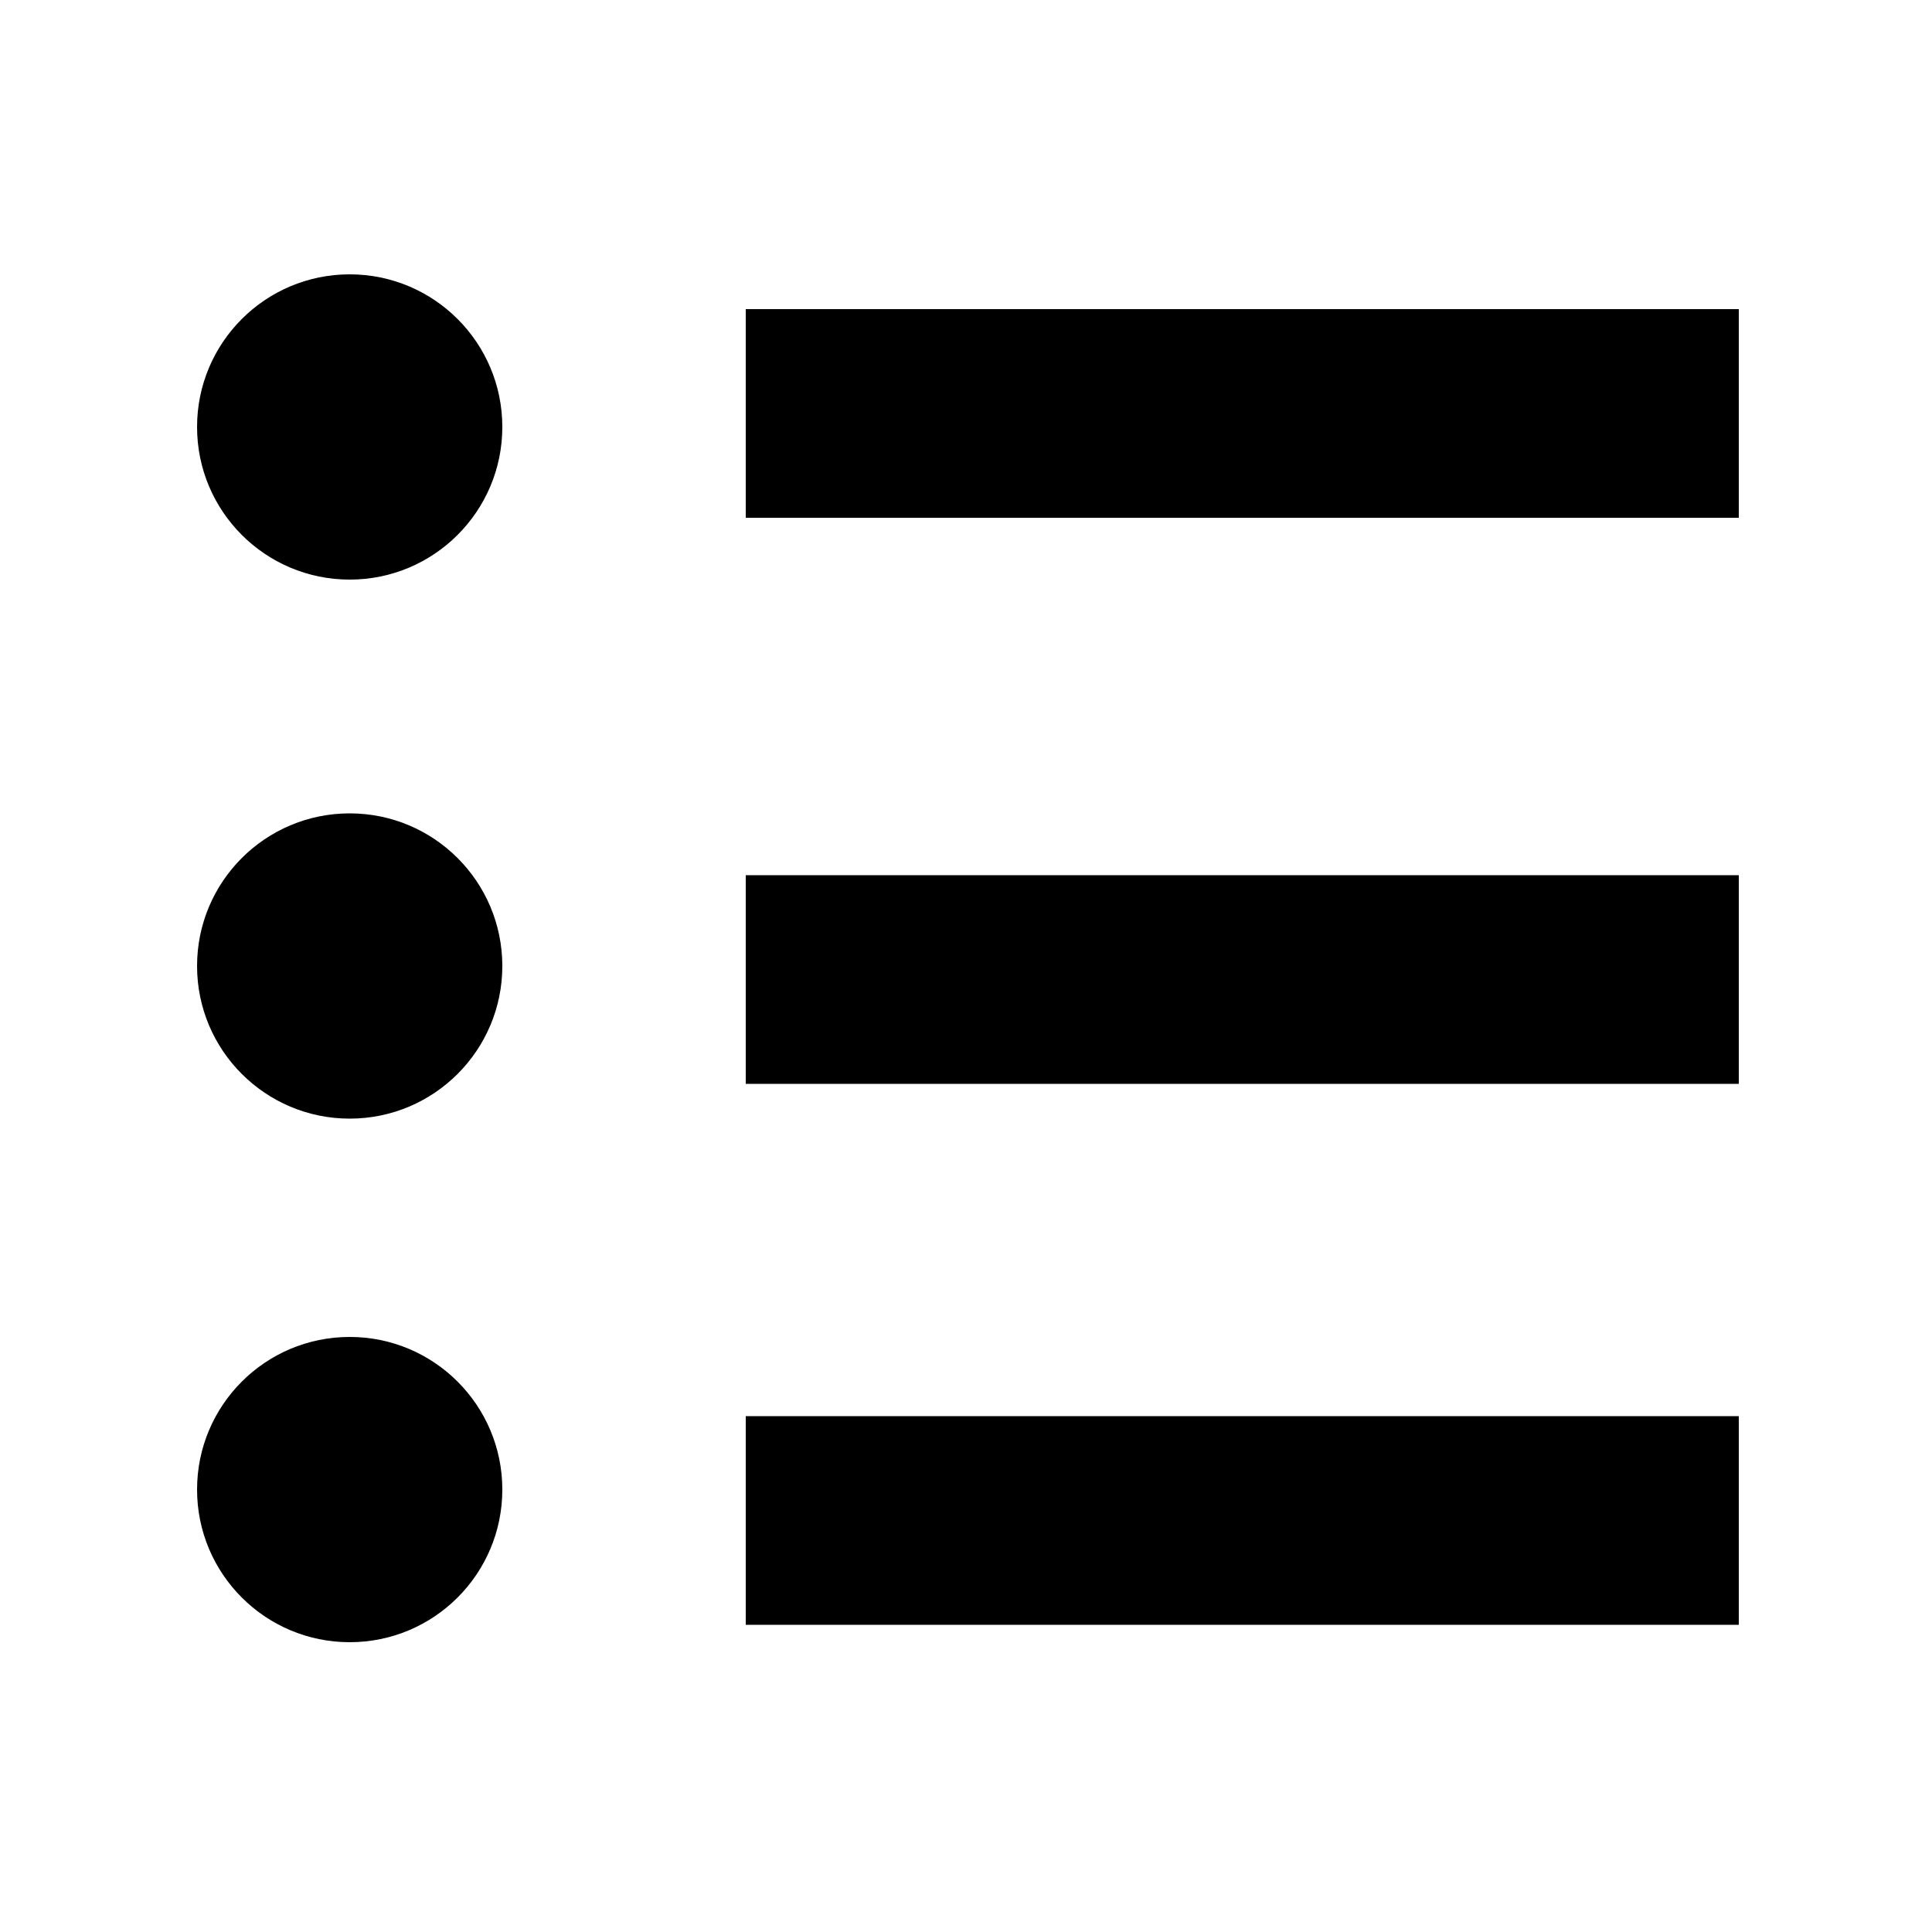 <?xml version="1.0" encoding="utf-8"?>
<!-- Generator: Adobe Illustrator 18.0.0, SVG Export Plug-In . SVG Version: 6.00 Build 0)  -->
<!DOCTYPE svg PUBLIC "-//W3C//DTD SVG 1.1//EN" "http://www.w3.org/Graphics/SVG/1.1/DTD/svg11.dtd">
<svg version="1.1" id="Layer_7" xmlns="http://www.w3.org/2000/svg" xmlns:xlink="http://www.w3.org/1999/xlink" x="0px" y="0px"
	 viewBox="0 0 100 100" enable-background="new 0 0 100 100" xml:space="preserve">
<circle cx="18.1" cy="22.1" r="7.9"/>
<circle cx="18.1" cy="50" r="7.9"/>
<circle cx="18.1" cy="77.1" r="7.9"/>
<rect x="38.6" y="16" width="51.4" height="10.8"/>
<rect x="38.6" y="45.3" width="51.4" height="10.8"/>
<rect x="38.6" y="73.3" width="51.4" height="10.8"/>
</svg>
